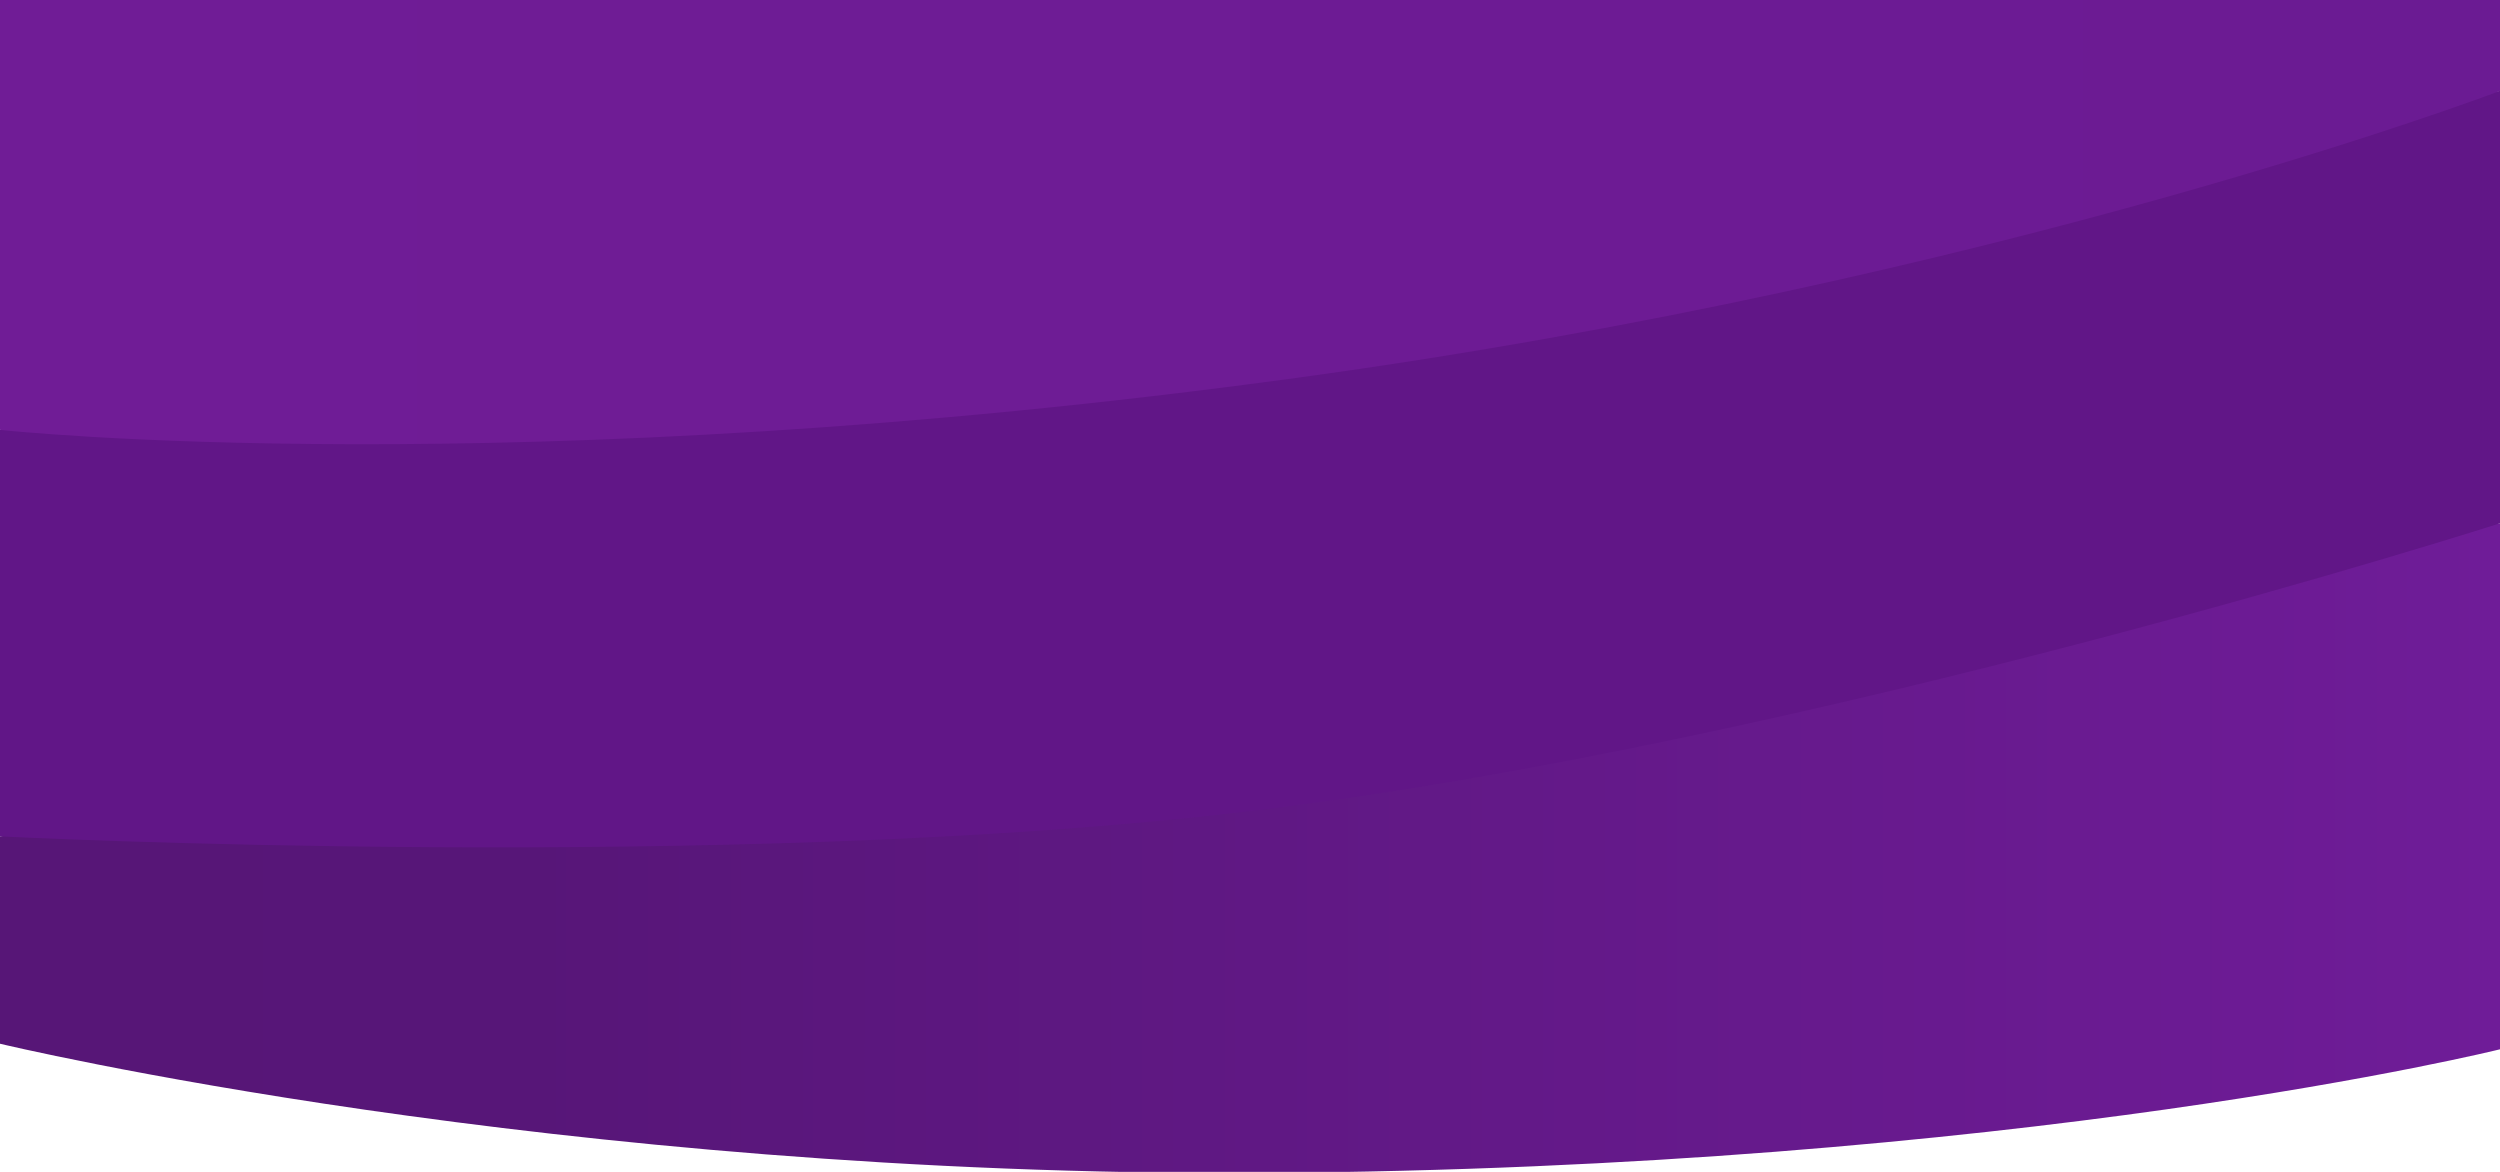 <?xml version="1.0" encoding="UTF-8" standalone="no"?>
<!-- Created with Inkscape (http://www.inkscape.org/) -->

<svg
   width="1920"
   height="900"
   viewBox="0 0 508 238.125"
   version="1.1"
   id="svg1"
   xml:space="preserve"
   xmlns:xlink="http://www.w3.org/1999/xlink"
   xmlns="http://www.w3.org/2000/svg"
   xmlns:svg="http://www.w3.org/2000/svg"><defs
     id="defs1"><linearGradient
       id="linearGradient8"><stop
         style="stop-color:#701c96;stop-opacity:1;"
         offset="0"
         id="stop9" /><stop
         style="stop-color:#6b1b93;stop-opacity:1;"
         offset="1"
         id="stop10" /></linearGradient><linearGradient
       id="linearGradient6"><stop
         style="stop-color:#611687;stop-opacity:1;"
         offset="0"
         id="stop6" /><stop
         style="stop-color:#611687;stop-opacity:1;"
         offset="1"
         id="stop7" /></linearGradient><linearGradient
       id="linearGradient4"><stop
         style="stop-color:#571677;stop-opacity:1;"
         offset="0"
         id="stop4" /><stop
         style="stop-color:#571678;stop-opacity:1;"
         offset="0.21"
         id="stop8" /><stop
         style="stop-color:#6f1c98;stop-opacity:1;"
         offset="1"
         id="stop5" /></linearGradient><linearGradient
       xlink:href="#linearGradient4"
       id="linearGradient5"
       x1="0"
       y1="172.342"
       x2="508"
       y2="172.342"
       gradientUnits="userSpaceOnUse" /><linearGradient
       xlink:href="#linearGradient6"
       id="linearGradient7"
       x1="0"
       y1="95.331"
       x2="508"
       y2="95.331"
       gradientUnits="userSpaceOnUse" /><linearGradient
       xlink:href="#linearGradient8"
       id="linearGradient10"
       x1="0"
       y1="45.134"
       x2="508"
       y2="45.134"
       gradientUnits="userSpaceOnUse" /></defs><g
     id="layer1"><path
       style="fill:url(#linearGradient5);fill-opacity:1;stroke:none;stroke-width:0.254;stroke-linecap:round;stroke-linejoin:round"
       d="m 0,169.95 v 42.135 c 0,0 112.696,27.079 256.533,26.247 154.1,-0.891 251.467,-25.115 251.467,-25.115 V 106.333 Z"
       id="path4" /><path
       style="fill:url(#linearGradient7);fill-opacity:1;stroke:none;stroke-width:0.254;stroke-linecap:round;stroke-linejoin:round"
       d="M 0,87.35 V 169.95 c 0,0 147.835,7.557 253.741,-5.103 114.427,-13.679 254.259,-58.513 254.259,-58.513 V 18.473 Z"
       id="path3" /><path
       style="fill:url(#linearGradient10);fill-opacity:1;stroke:none;stroke-width:0.254;stroke-linecap:round;stroke-linejoin:round"
       d="m 0,0 v 87.35 c 0,0 103.463,11.305 263.593,-10.585 C 406.135,57.279 508,18.473 508,18.473 V 0 Z"
       id="path2" /></g></svg>
